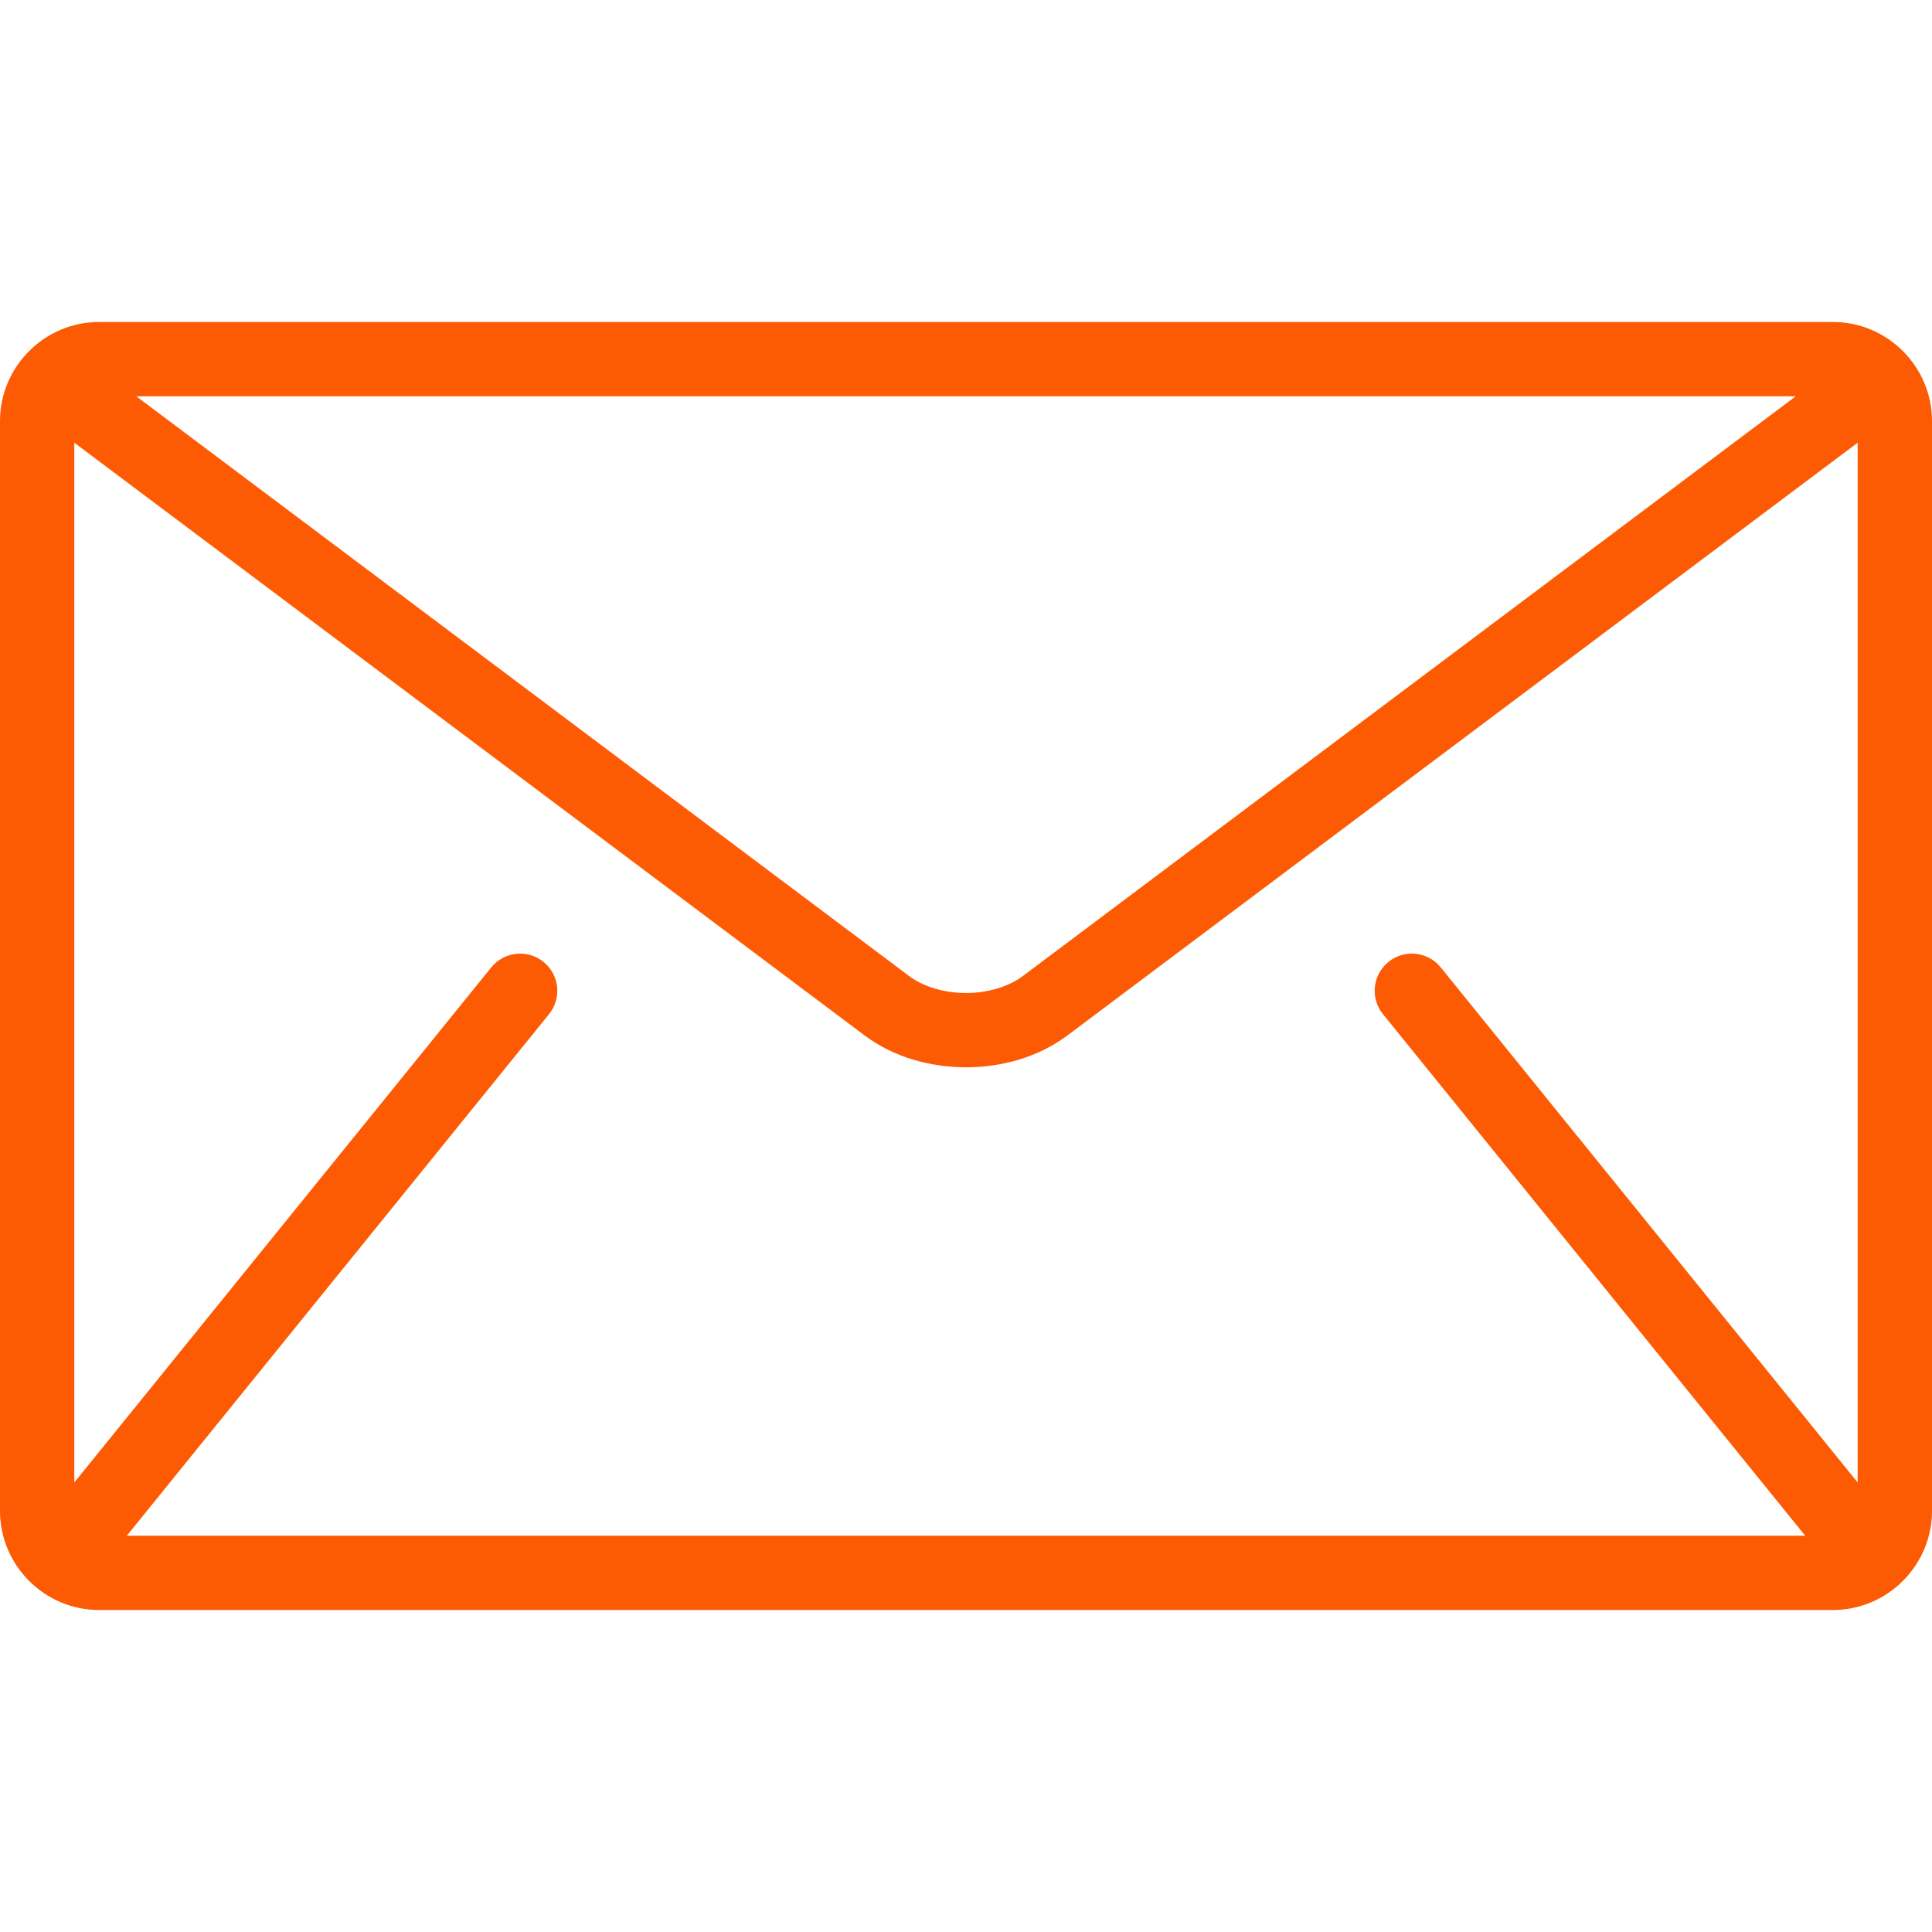 <svg xmlns="http://www.w3.org/2000/svg" viewBox="0 0 512 512" width="64" height="64">
	<style>
		tspan { white-space:pre }
		.shp0 { fill: #fd5b03 } 
	</style>
	<g id="Layer">
		<g id="Layer">
			<path id="Layer" fill-rule="evenodd" class="shp0" d="M512 111.59L512 400.41C512 414.85 500.18 426.67 485.74 426.67L26.26 426.67C11.81 426.67 0 414.85 0 400.41L0 111.59C0 97.15 11.81 85.33 26.26 85.33L485.74 85.33C500.19 85.33 512 97.15 512 111.59ZM36.11 105.02L240.89 258.63C244.58 261.43 250.23 263.18 256 263.15C261.77 263.18 267.42 261.43 271.1 258.63L475.89 105.02L36.11 105.02ZM367.96 254.91C372.18 251.49 378.39 252.14 381.81 256.37L492.3 392.87L492.3 117.33L282.91 274.38C275.03 280.25 265.45 282.83 256 282.85C246.53 282.82 236.96 280.24 229.09 274.38L19.69 117.33L19.69 392.87L130.19 256.37C133.61 252.14 139.81 251.49 144.04 254.91C148.27 258.34 148.92 264.53 145.5 268.76L33.91 406.61C33.8 406.75 33.66 406.85 33.54 406.98L478.46 406.98C478.34 406.85 478.2 406.75 478.09 406.61L366.5 268.76C363.08 264.53 363.73 258.33 367.96 254.91Z" />
		</g>
	</g>
	<g id="Layer">
	</g>
	<g id="Layer">
	</g>
	<g id="Layer">
	</g>
	<g id="Layer">
	</g>
	<g id="Layer">
	</g>
	<g id="Layer">
	</g>
	<g id="Layer">
	</g>
	<g id="Layer">
	</g>
	<g id="Layer">
	</g>
	<g id="Layer">
	</g>
	<g id="Layer">
	</g>
	<g id="Layer">
	</g>
	<g id="Layer">
	</g>
	<g id="Layer">
	</g>
	<g id="Layer">
	</g>
</svg>